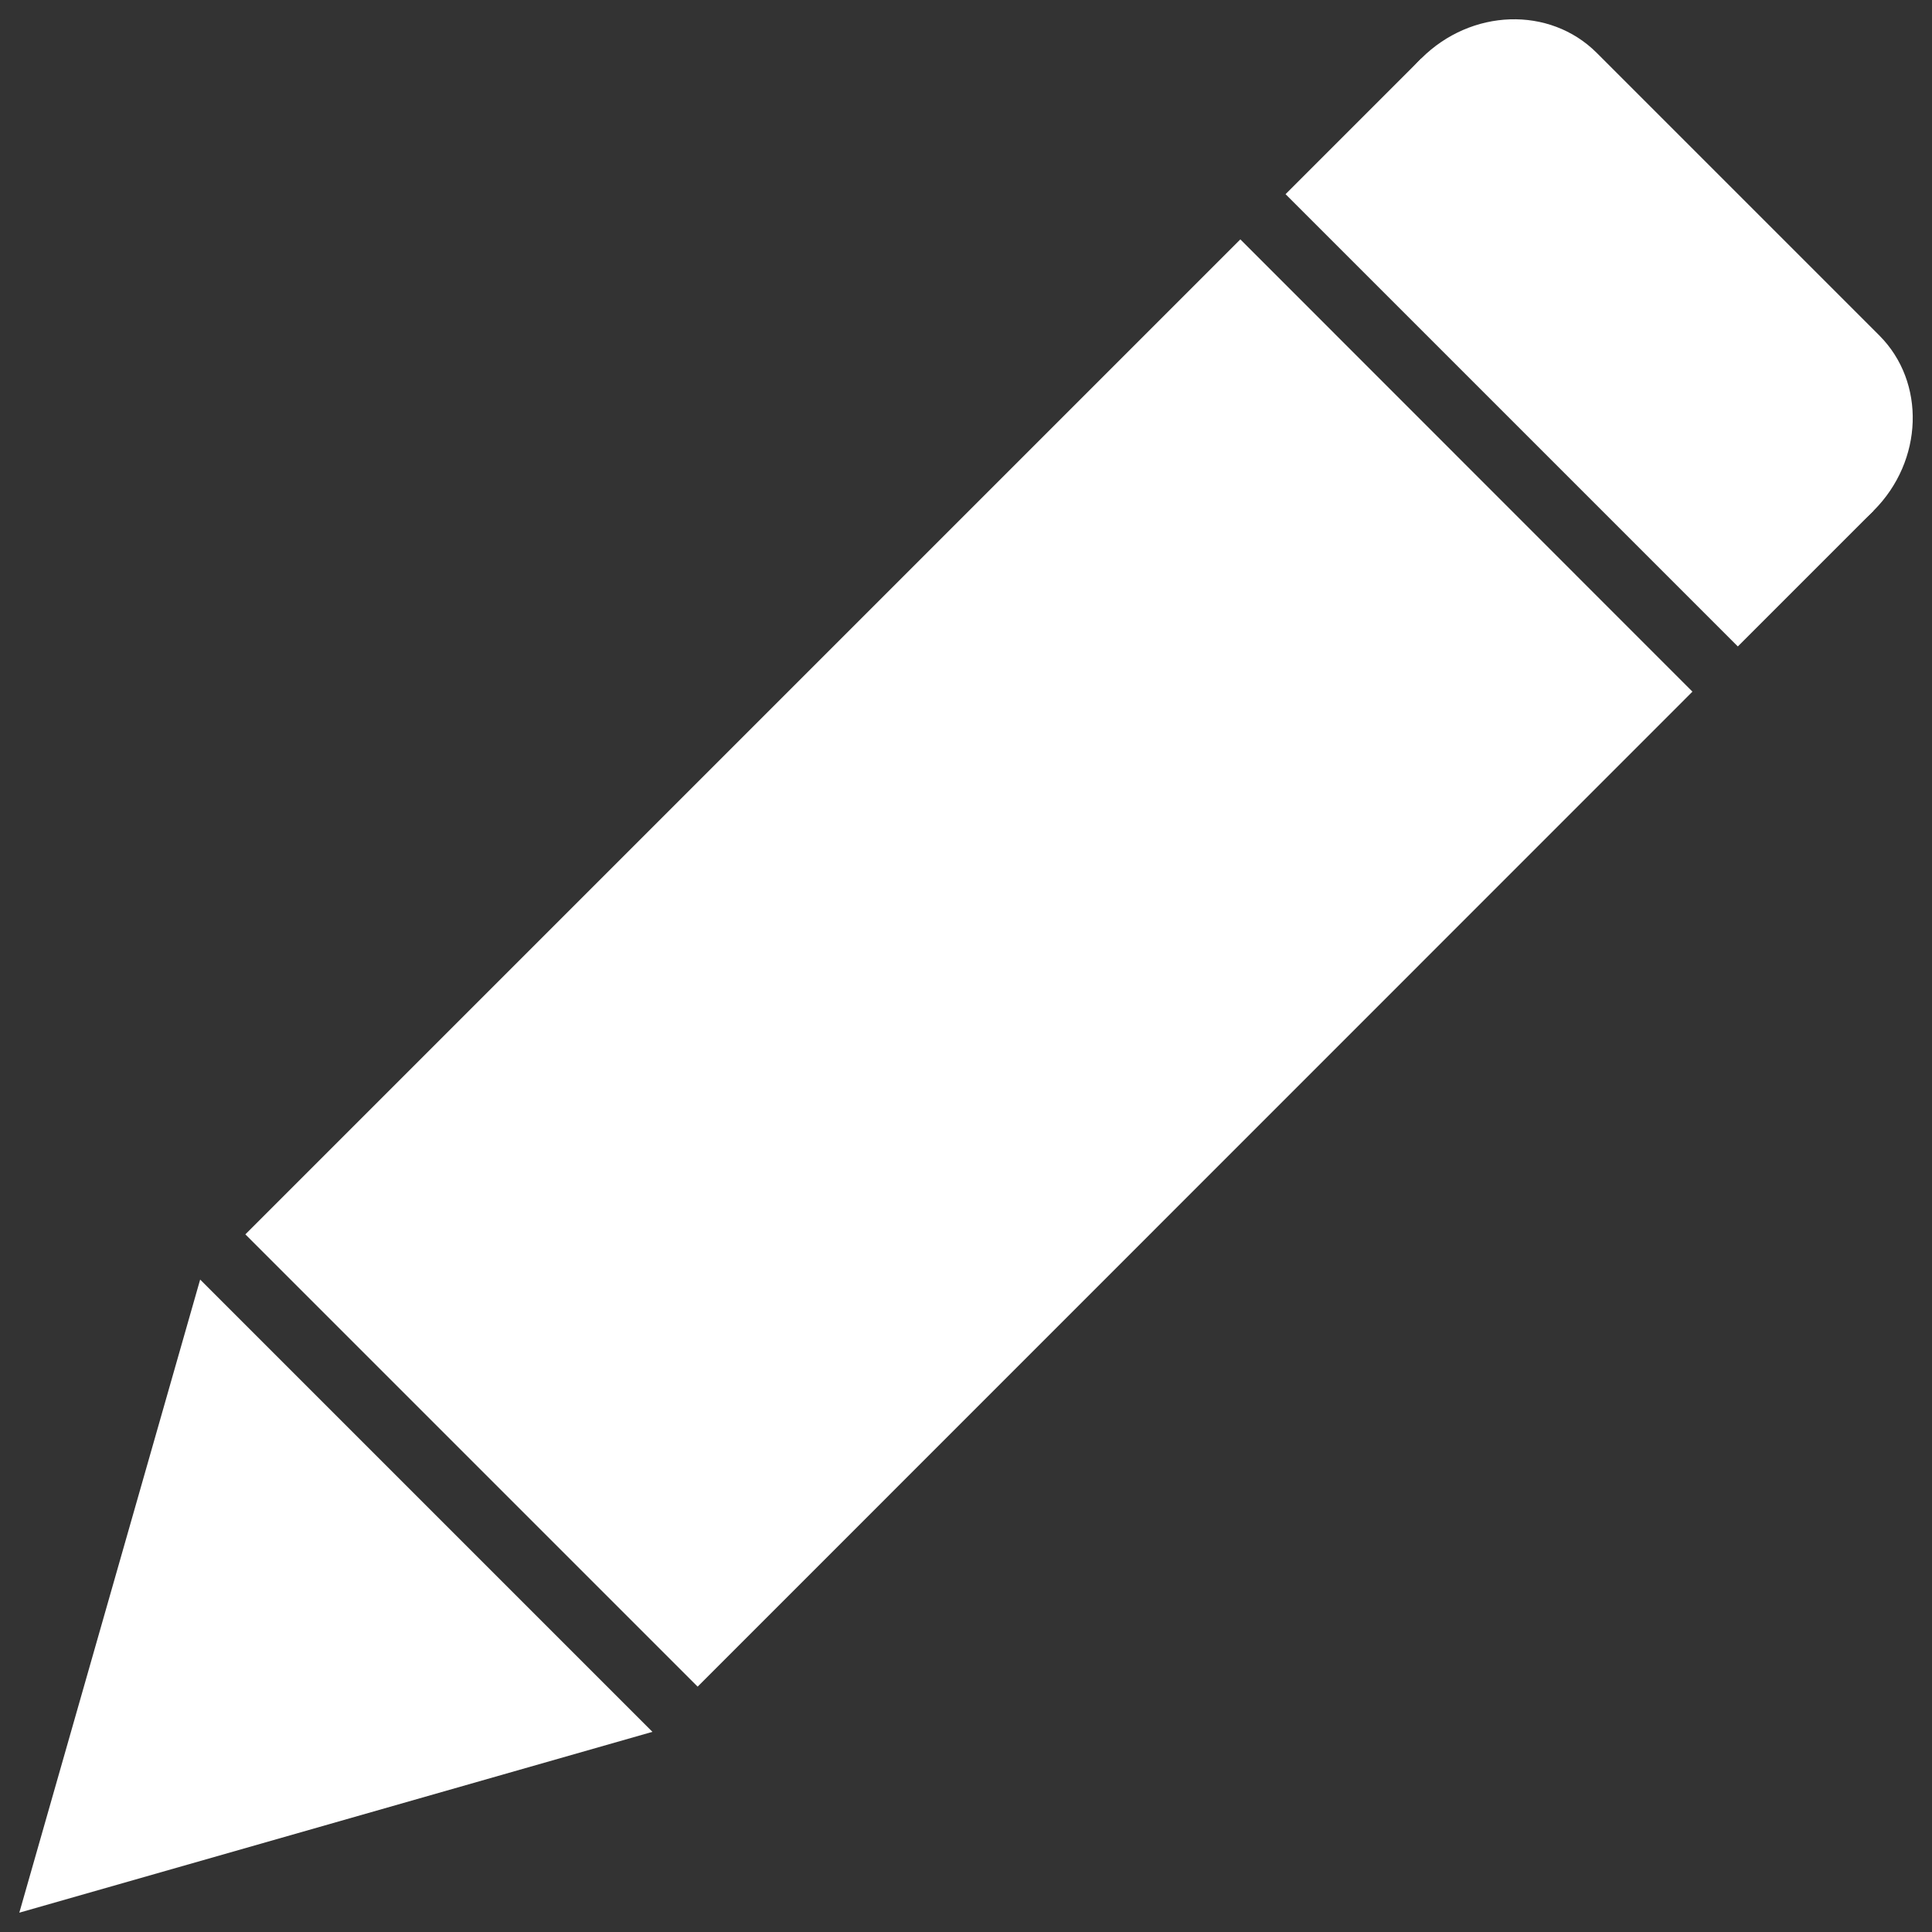 <?xml version="1.0" encoding="utf-8"?>
<!-- Svg Vector Icons : http://www.onlinewebfonts.com/icon -->
<!DOCTYPE svg PUBLIC "-//W3C//DTD SVG 1.1//EN" "http://www.w3.org/Graphics/SVG/1.1/DTD/svg11.dtd">
<svg fill="white" version="1.1" xmlns="http://www.w3.org/2000/svg" xmlns:xlink="http://www.w3.org/1999/xlink" x="0px" y="0px" viewBox="0 0 1000 1000" enable-background="new 0 0 1000 1000" xml:space="preserve">
<rect x="0" y="0" width="1000" height="1000" fill="#333333" stroke="none"/>
<g><path d="M642,123.9L876,358L361.1,873L127,638.9L642,123.9z"/><path d="M735.6,30.3l234.1,234.1l-70.2,70.2L665.4,100.5L735.6,30.3z"/><path d="M103.6,662.3l234.1,234.1L10,990L103.6,662.3z"/><path d="M826.4,27.3l146.3,146.3c24.2,24.2,22.9,64.9-2.9,90.7c-25.9,25.8-66.5,27.1-90.7,2.9L732.7,121c-24.2-24.3-22.9-64.9,2.9-90.7C761.5,4.4,802.1,3.1,826.4,27.3z"/></g>
</svg>